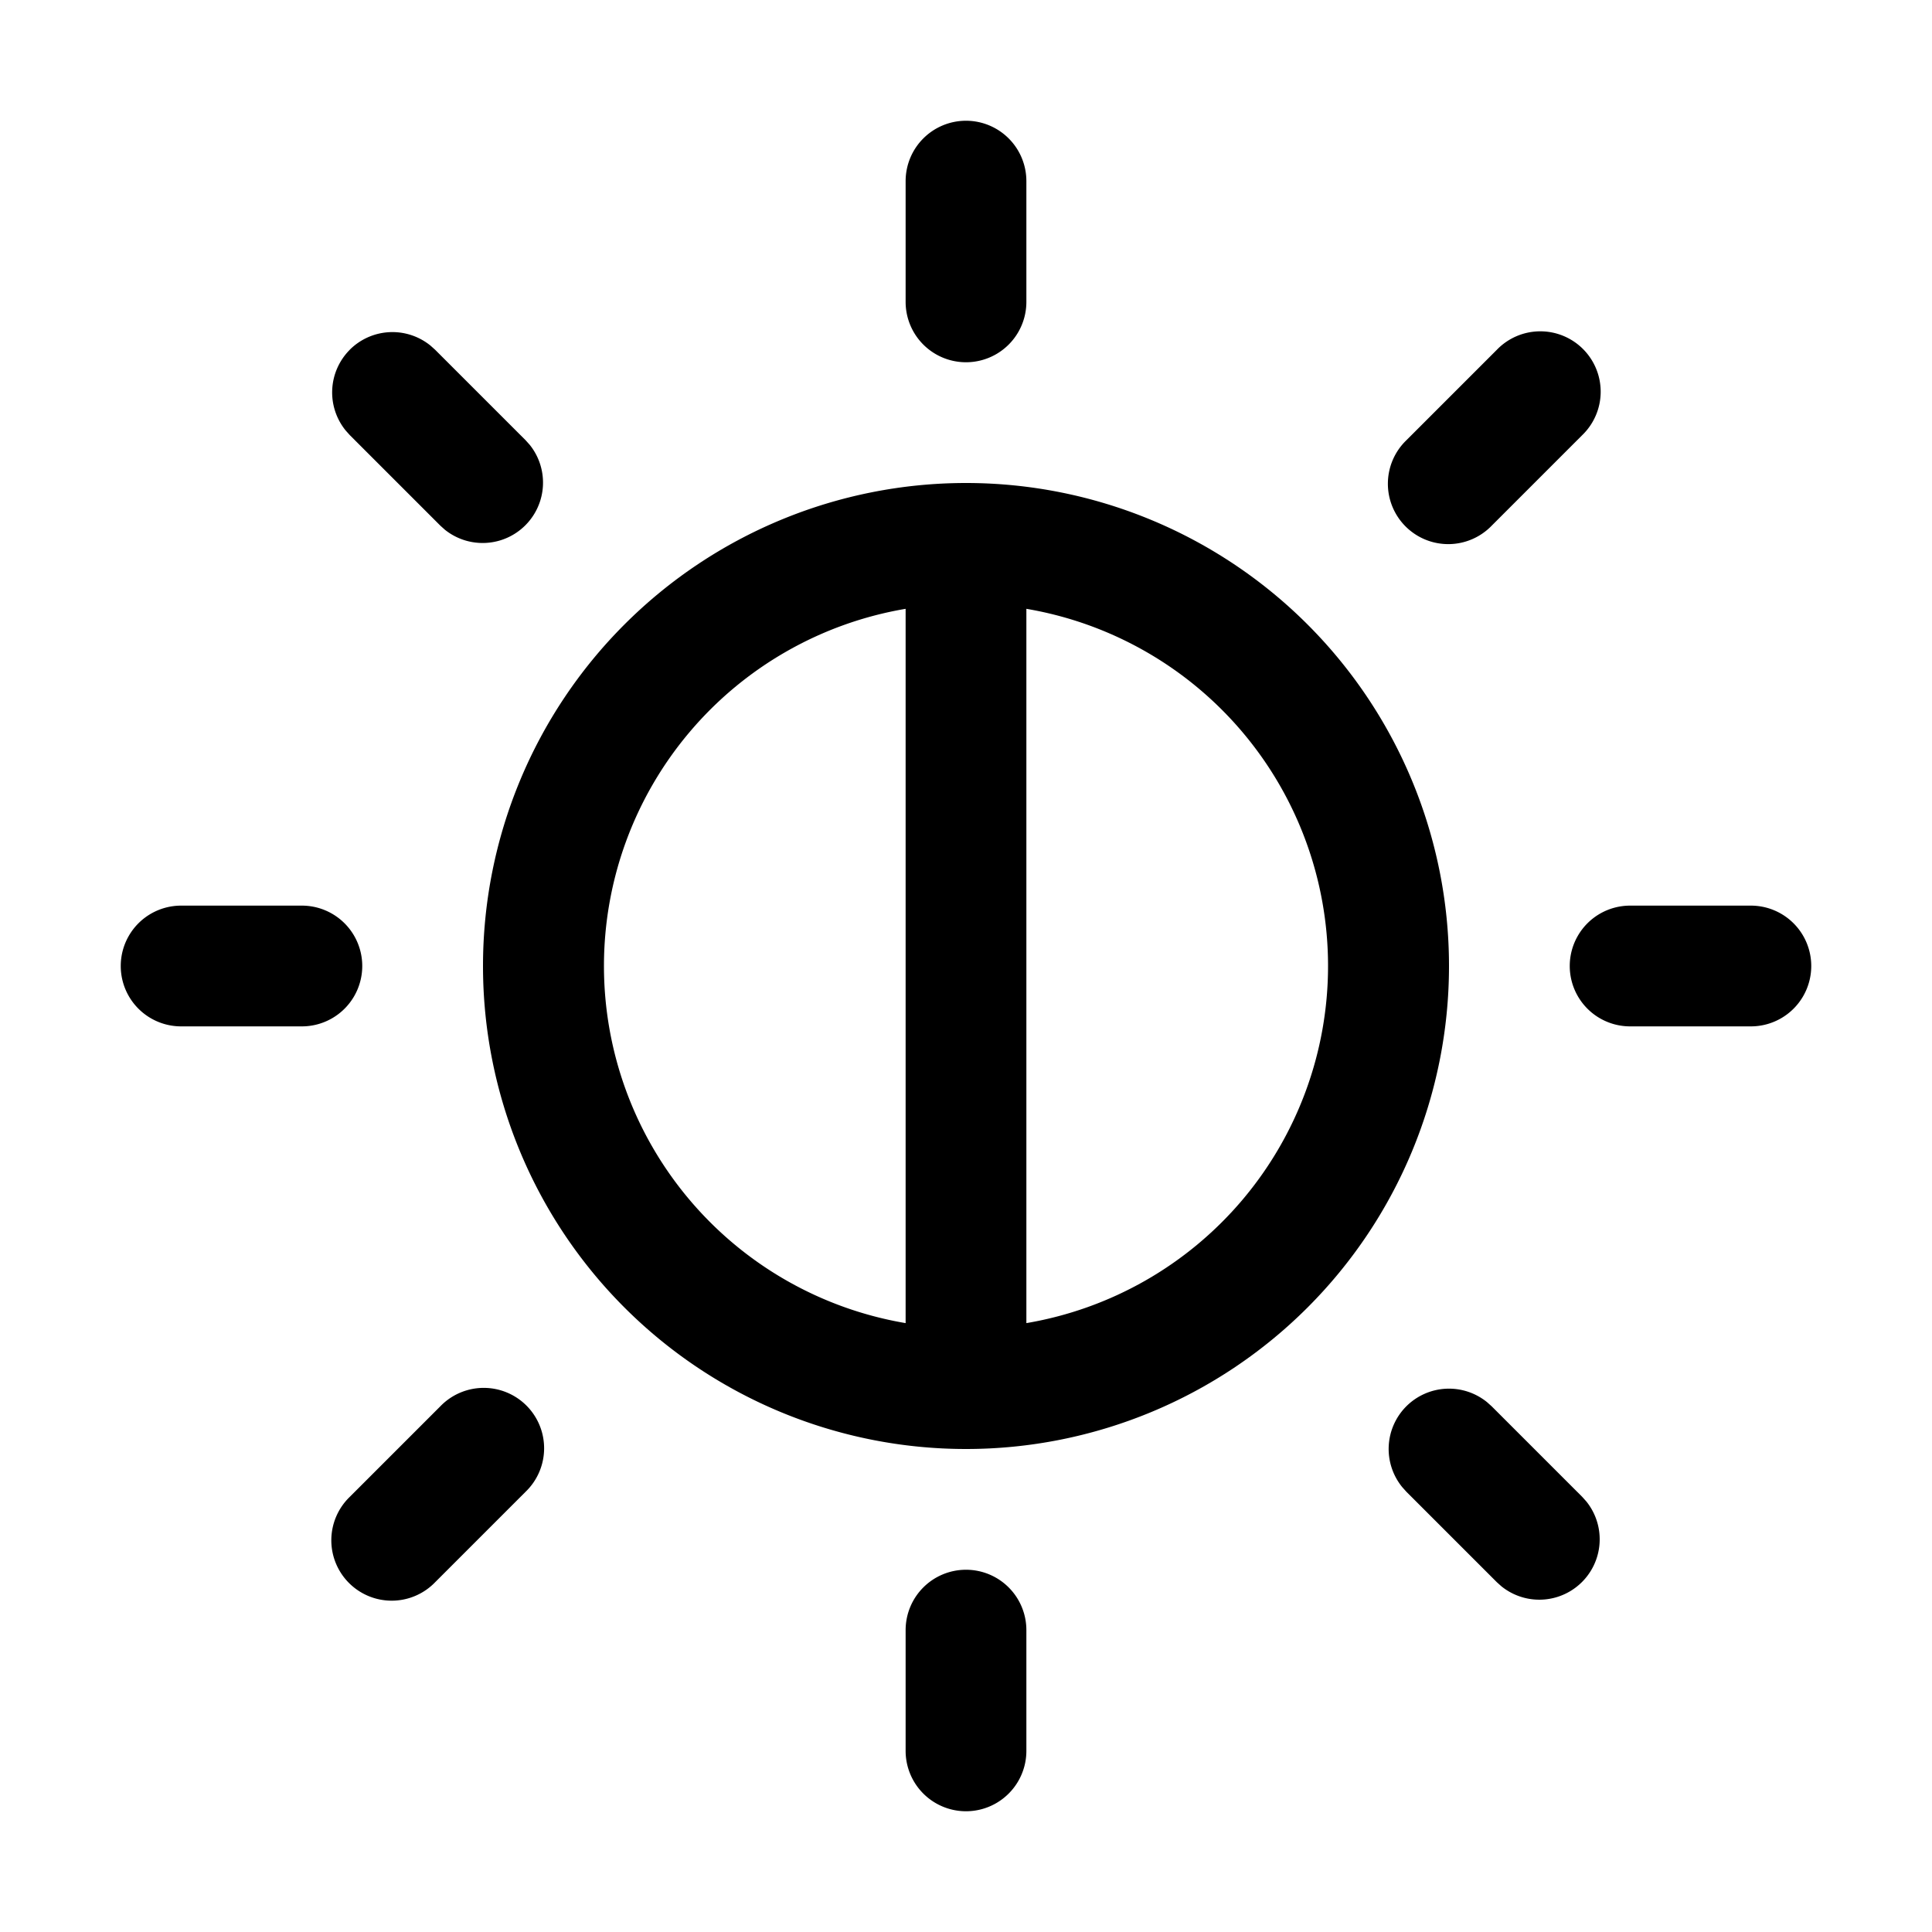 <svg xmlns="http://www.w3.org/2000/svg" width="32" height="32" viewBox="0 0 32 32"><path d="M16 26a1 1 0 0 1 1 1v2a1 1 0 1 1-2 0v-2a1 1 0 0 1 1-1m-8.707-2.707a1 1 0 1 1 1.414 1.414l-1.5 1.5a1 1 0 1 1-1.414-1.414zm16 0a1 1 0 0 1 1.338-.068l.076.068 1.5 1.5.068.076a1 1 0 0 1-1.406 1.406l-.076-.068-1.5-1.5-.068-.076a1 1 0 0 1 .068-1.338M16 8a8 8 0 1 1 0 16 8 8 0 0 1 0-16m-1 2.084a6 6 0 0 0 0 11.831zm2 11.831a6 6 0 0 0 0-11.831zM5 15a1 1 0 1 1 0 2H3a1 1 0 1 1 0-2zm24 0a1 1 0 1 1 0 2h-2a1 1 0 1 1 0-2zm-4.207-9.207a1 1 0 1 1 1.414 1.414l-1.5 1.5a1 1 0 1 1-1.414-1.414zm-19 0a1 1 0 0 1 1.338-.068l.076.068 1.5 1.5.068.076A1 1 0 0 1 7.37 8.775l-.076-.068-1.5-1.5-.068-.076a1 1 0 0 1 .068-1.338M16 2a1 1 0 0 1 1 1v2a1 1 0 1 1-2 0V3a1 1 0 0 1 1-1"/></svg>